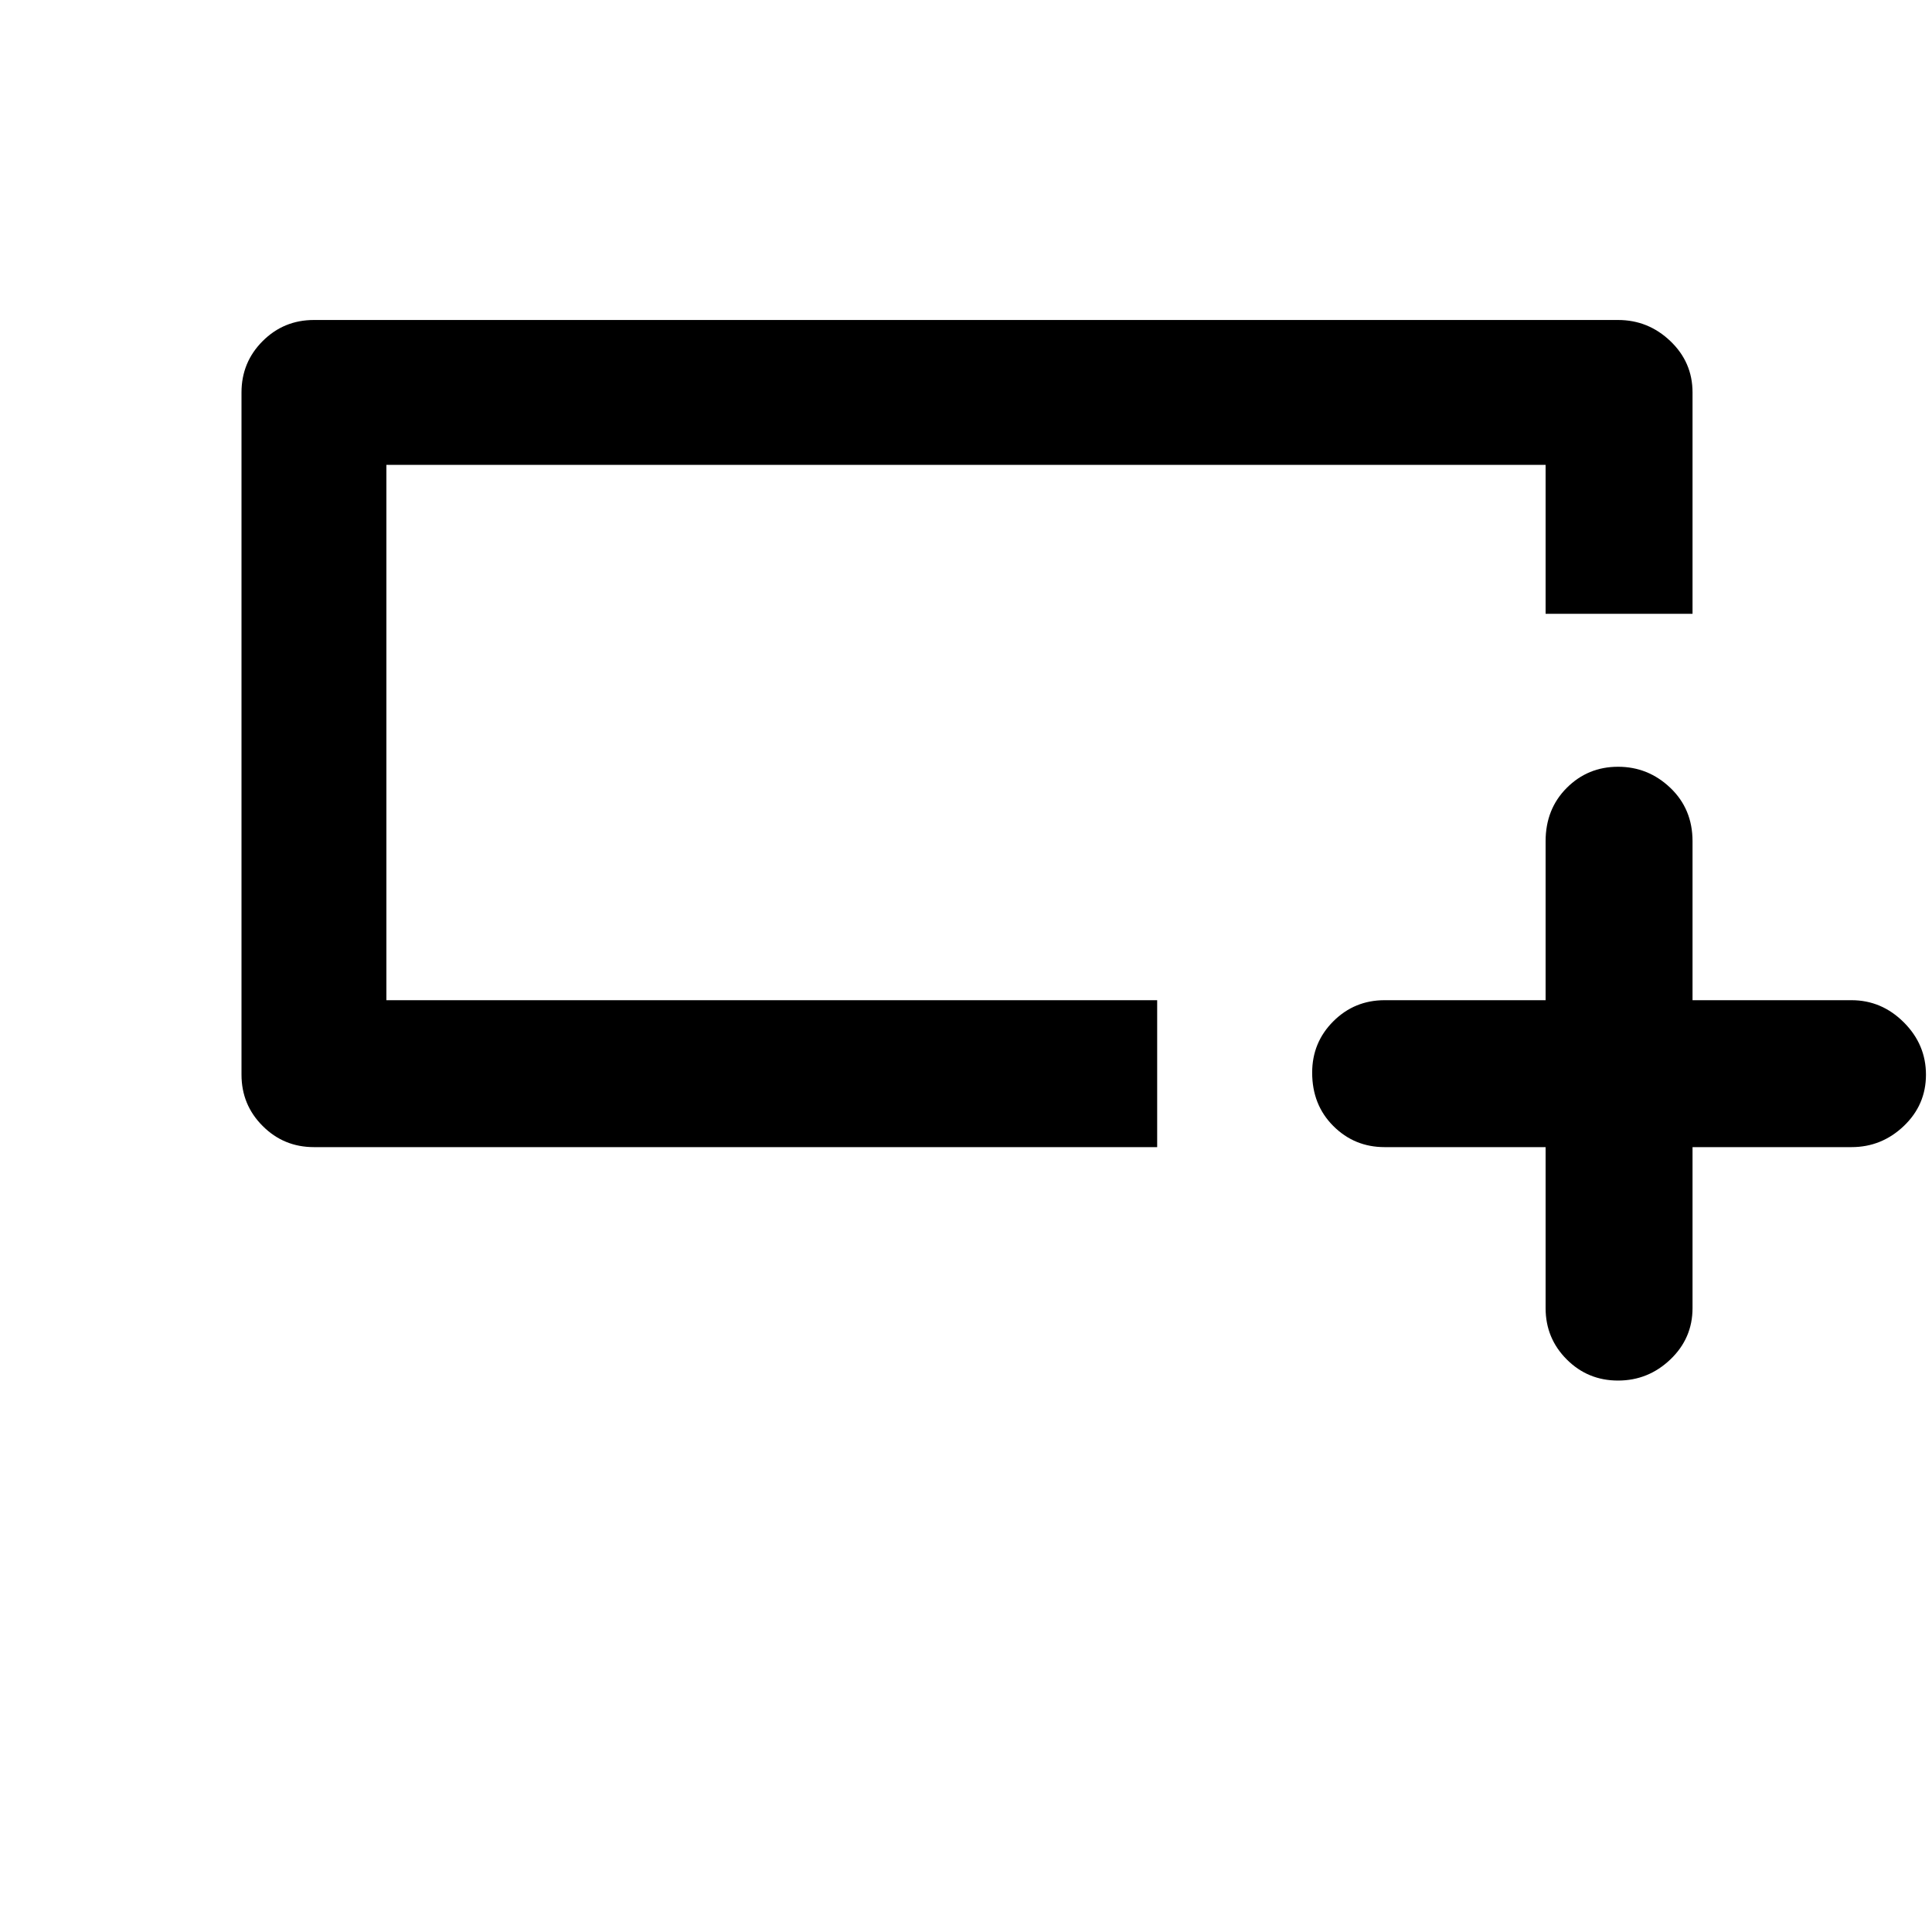 <svg xmlns="http://www.w3.org/2000/svg" height="40" width="40"><path d="M32 23.75h-3.333q-.625 0-1.063-.438-.437-.437-.437-1.104 0-.625.437-1.062.438-.438 1.063-.438H32v-3.291q0-.667.438-1.105.437-.437 1.062-.437t1.083.437q.459.438.459 1.105v3.291h3.291q.625 0 1.084.459.458.458.458 1.083t-.458 1.062q-.459.438-1.084.438h-3.291v3.333q0 .625-.459 1.063-.458.437-1.083.437t-1.062-.437Q32 27.708 32 27.083Zm-8.042 0H6.5q-.625 0-1.062-.438Q5 22.875 5 22.25V8.125q0-.625.438-1.063.437-.437 1.062-.437h27q.625 0 1.083.437.459.438.459 1.063v4.583H32V9.625H8v11.083h15.958ZM8 17.542V9.625v11.083-3.166Z"/></svg>